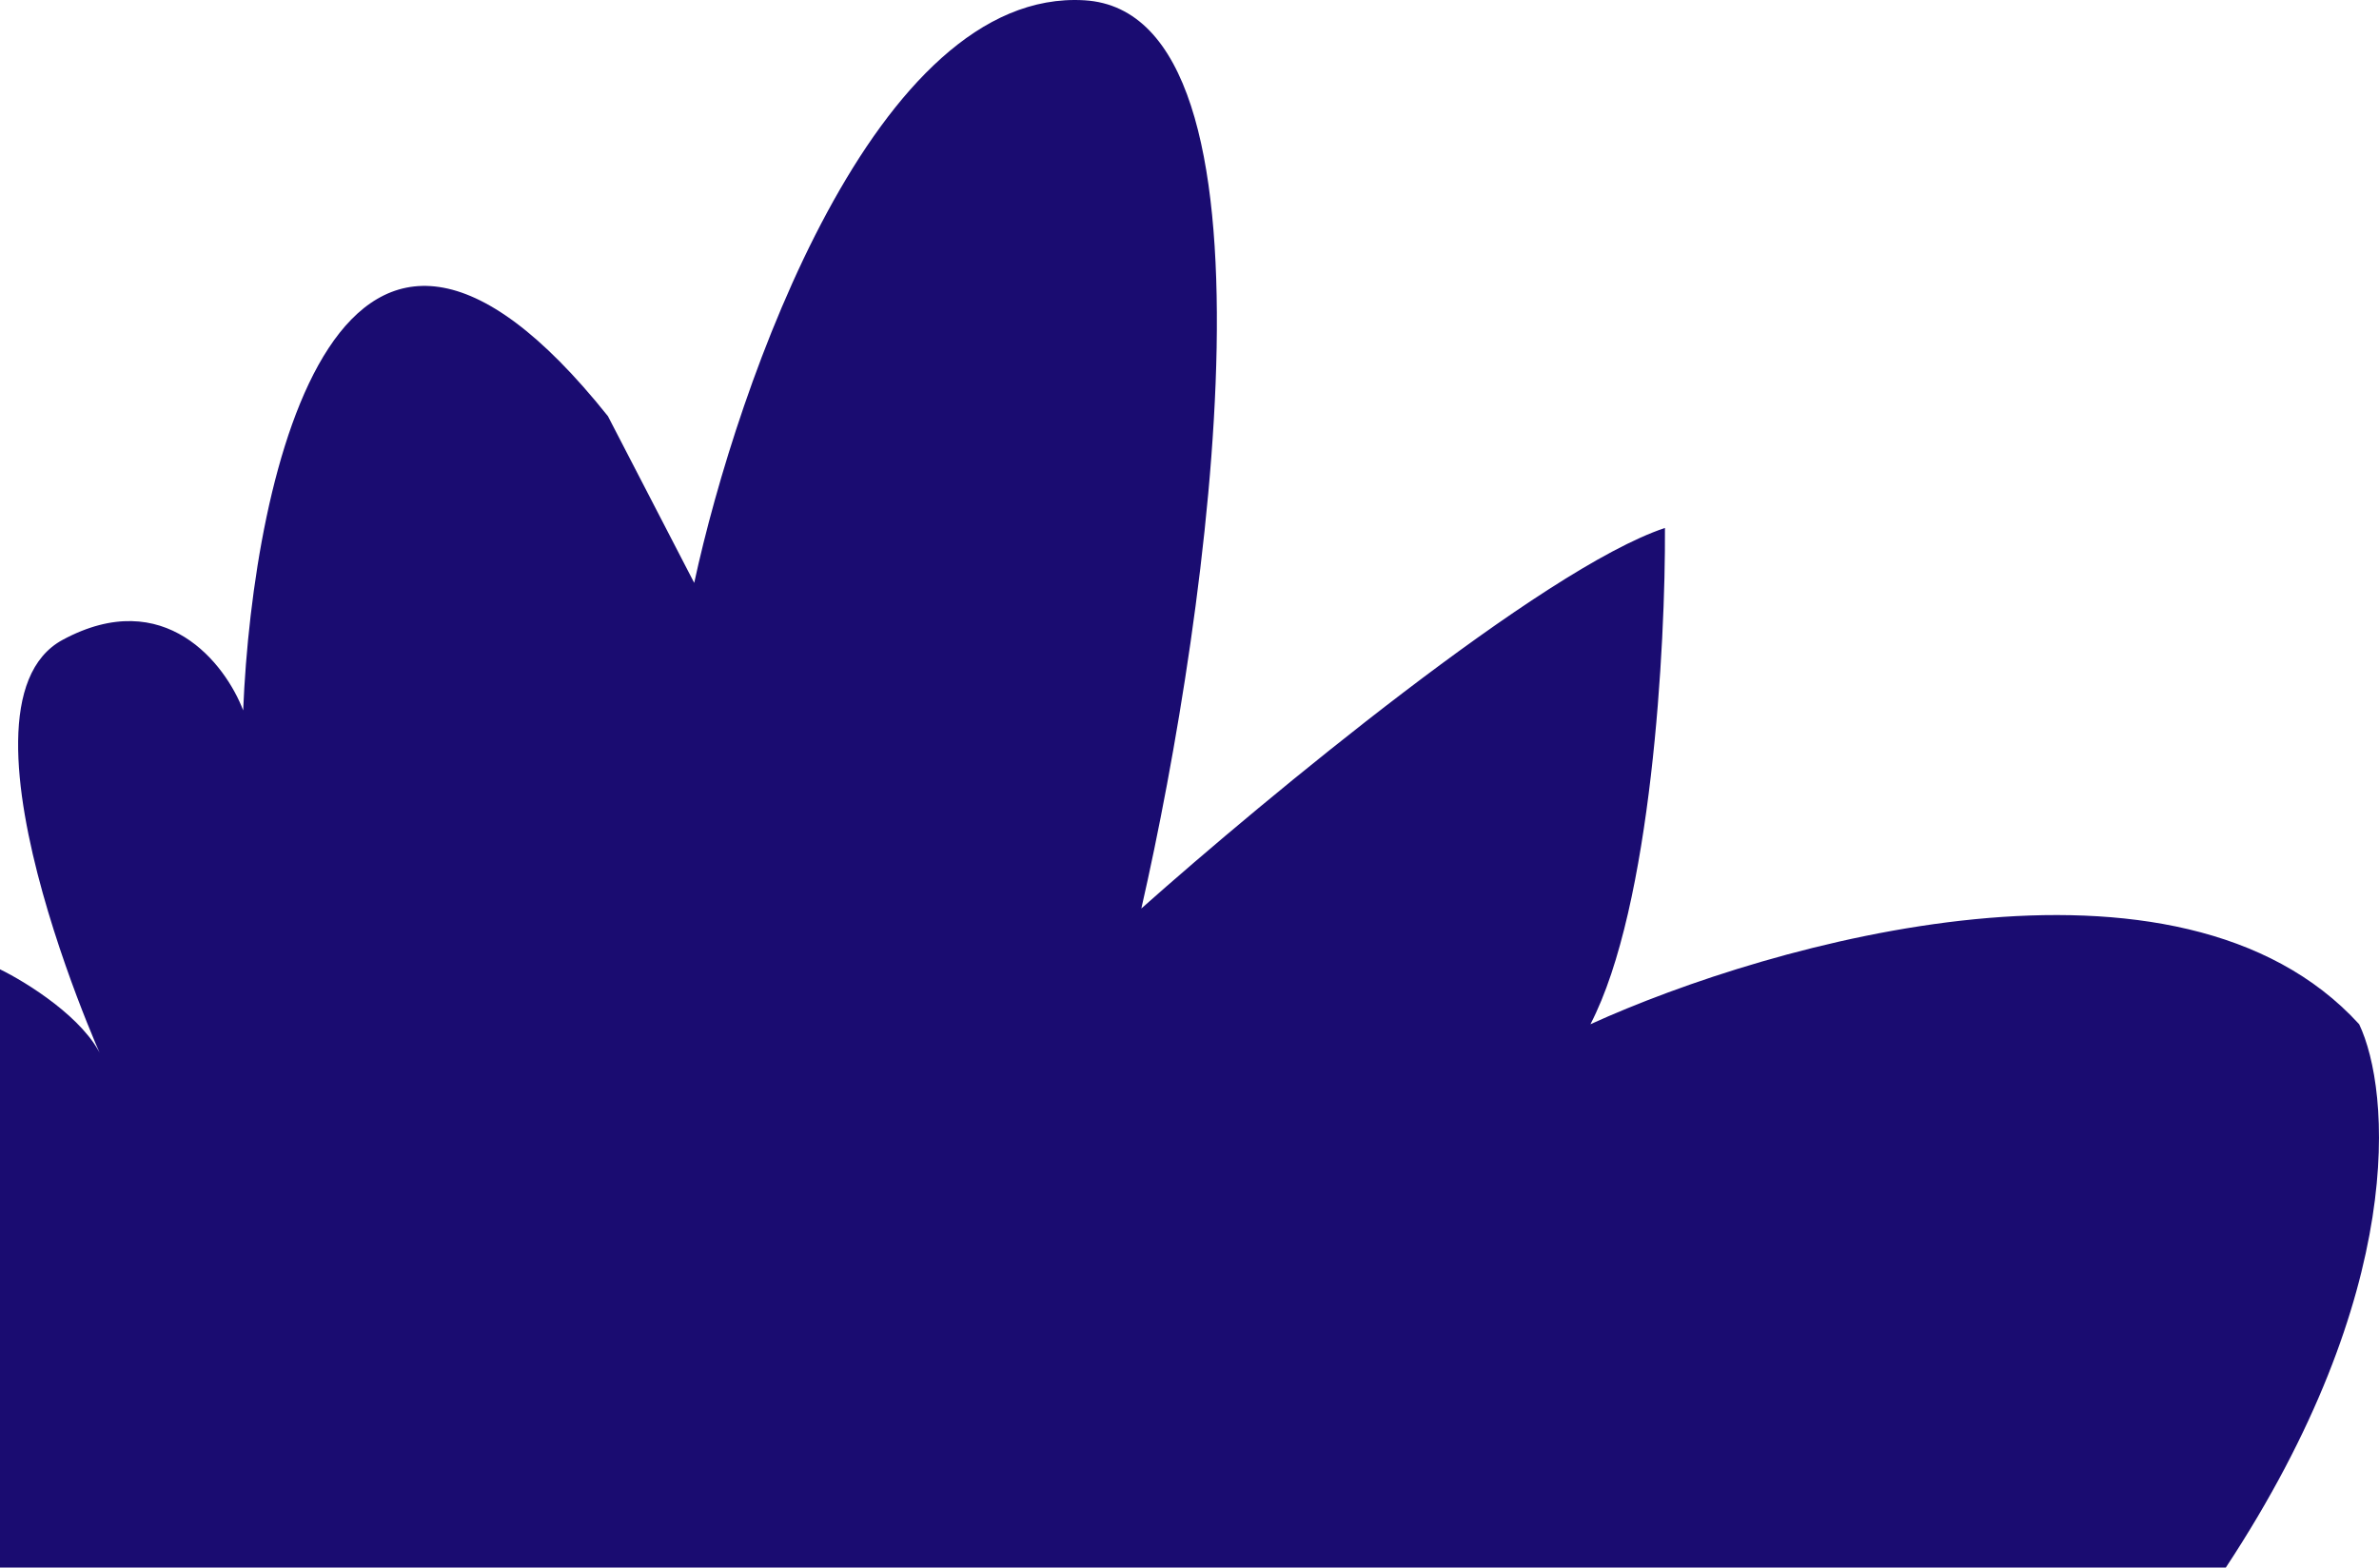 <svg xmlns="http://www.w3.org/2000/svg" width="349" height="230" viewBox="0 0 349 230">
  <path id="Image" d="M349-142.219c-3.932-1.919-12.428-7.2-14.96-12.951-3.165-7.2,24.454,51.23,5.754,61.3-14.96,8.059-23.878-3.55-26.467-10.361-1.438,34.92-14.154,92.443-53.51,43.171L247.158-85.521c-6.329,29.26-26.64,87.32-57.25,85.478s-18.316-89.6-8.343-133.254C163.44-117.18,122.7-83.449,104.752-77.463c-.1-17.077,1.956-55.547,10.932-72.815-26.563,12.088-86.307,29.011-112.774,0-4.6-9.689-7.135-39.2,19.563-79.722H349Z" transform="translate(349) rotate(180)" fill="#1a0c71"/>
</svg>
